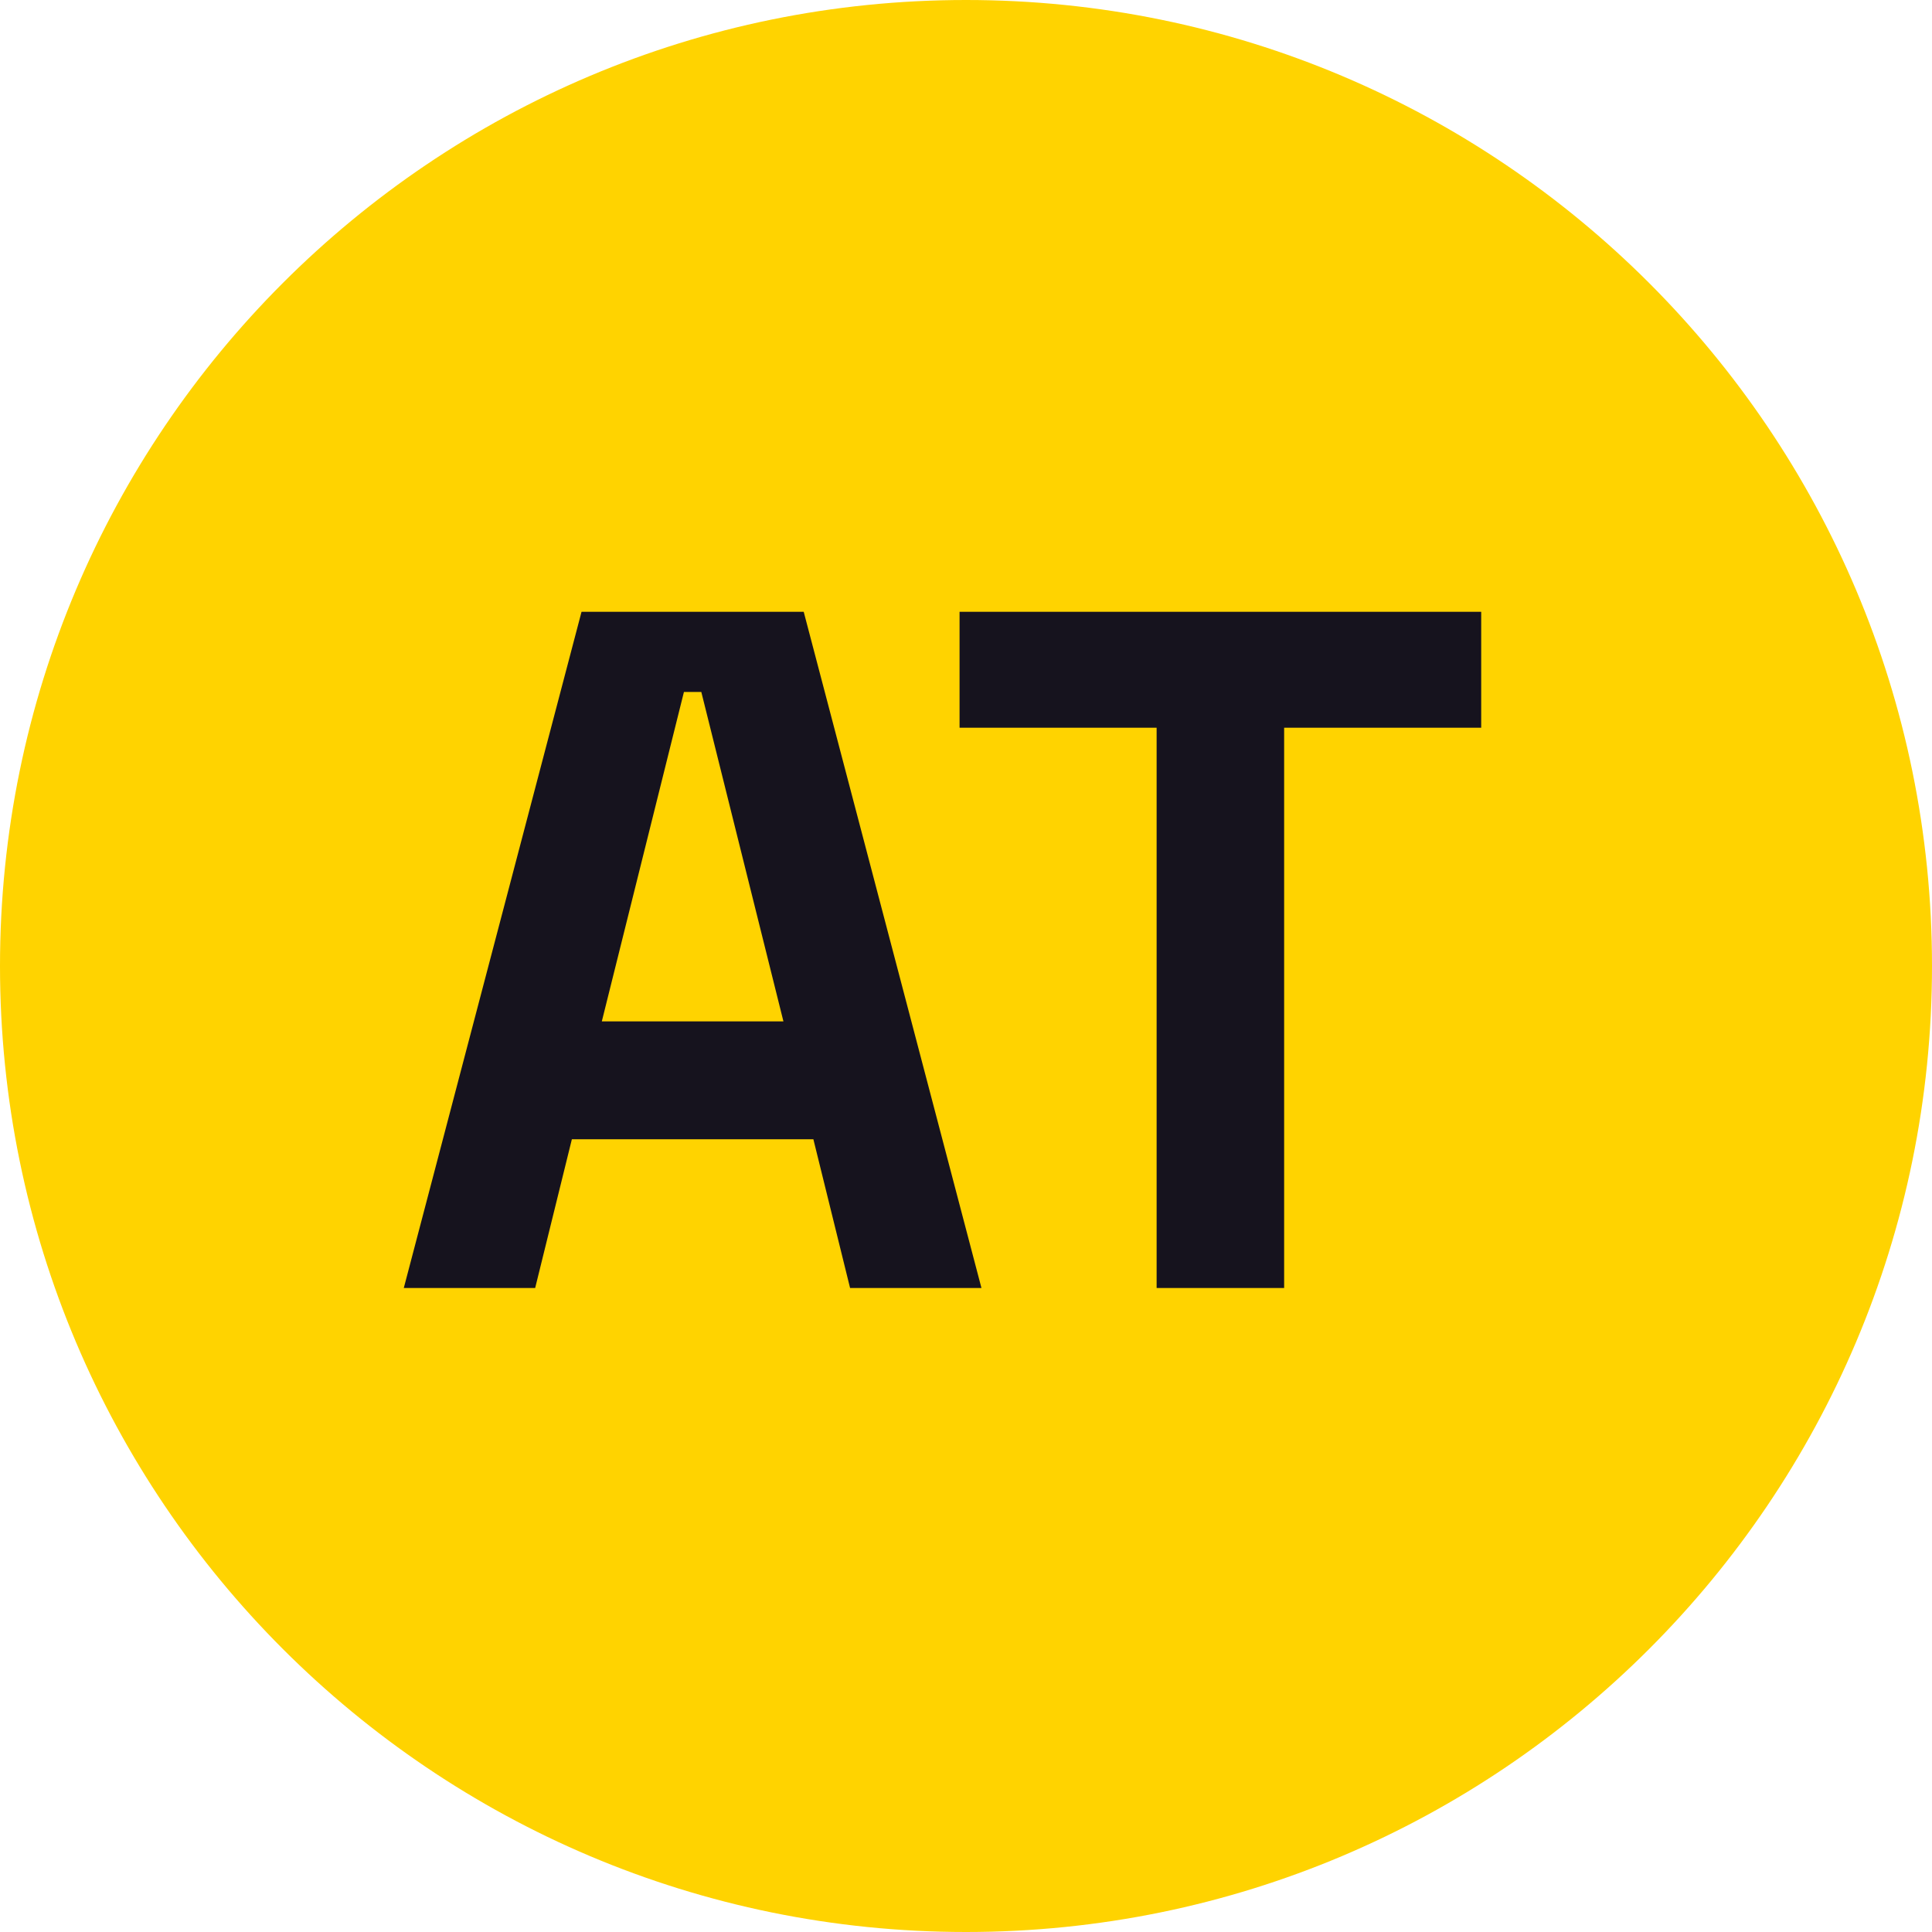<svg width="48" height="48" viewBox="0 0 48 48" fill="none" xmlns="http://www.w3.org/2000/svg">
<path d="M48 24C48 37.255 37.255 48 24 48C10.745 48 0 37.255 0 24C0 10.745 10.745 0 24 0C37.255 0 48 10.745 48 24Z" fill="#FFD300"/>
<path d="M10.032 32L14.448 15.2H19.968L24.384 32H21.12L20.208 28.304H14.208L13.296 32H10.032ZM14.952 25.376H19.464L17.424 17.192H16.992L14.952 25.376Z" fill="#16131E"/>
<path d="M28.736 32V18.08H23.84V15.2H36.8V18.08H31.904V32H28.736Z" fill="#16131E"/>
</svg>
